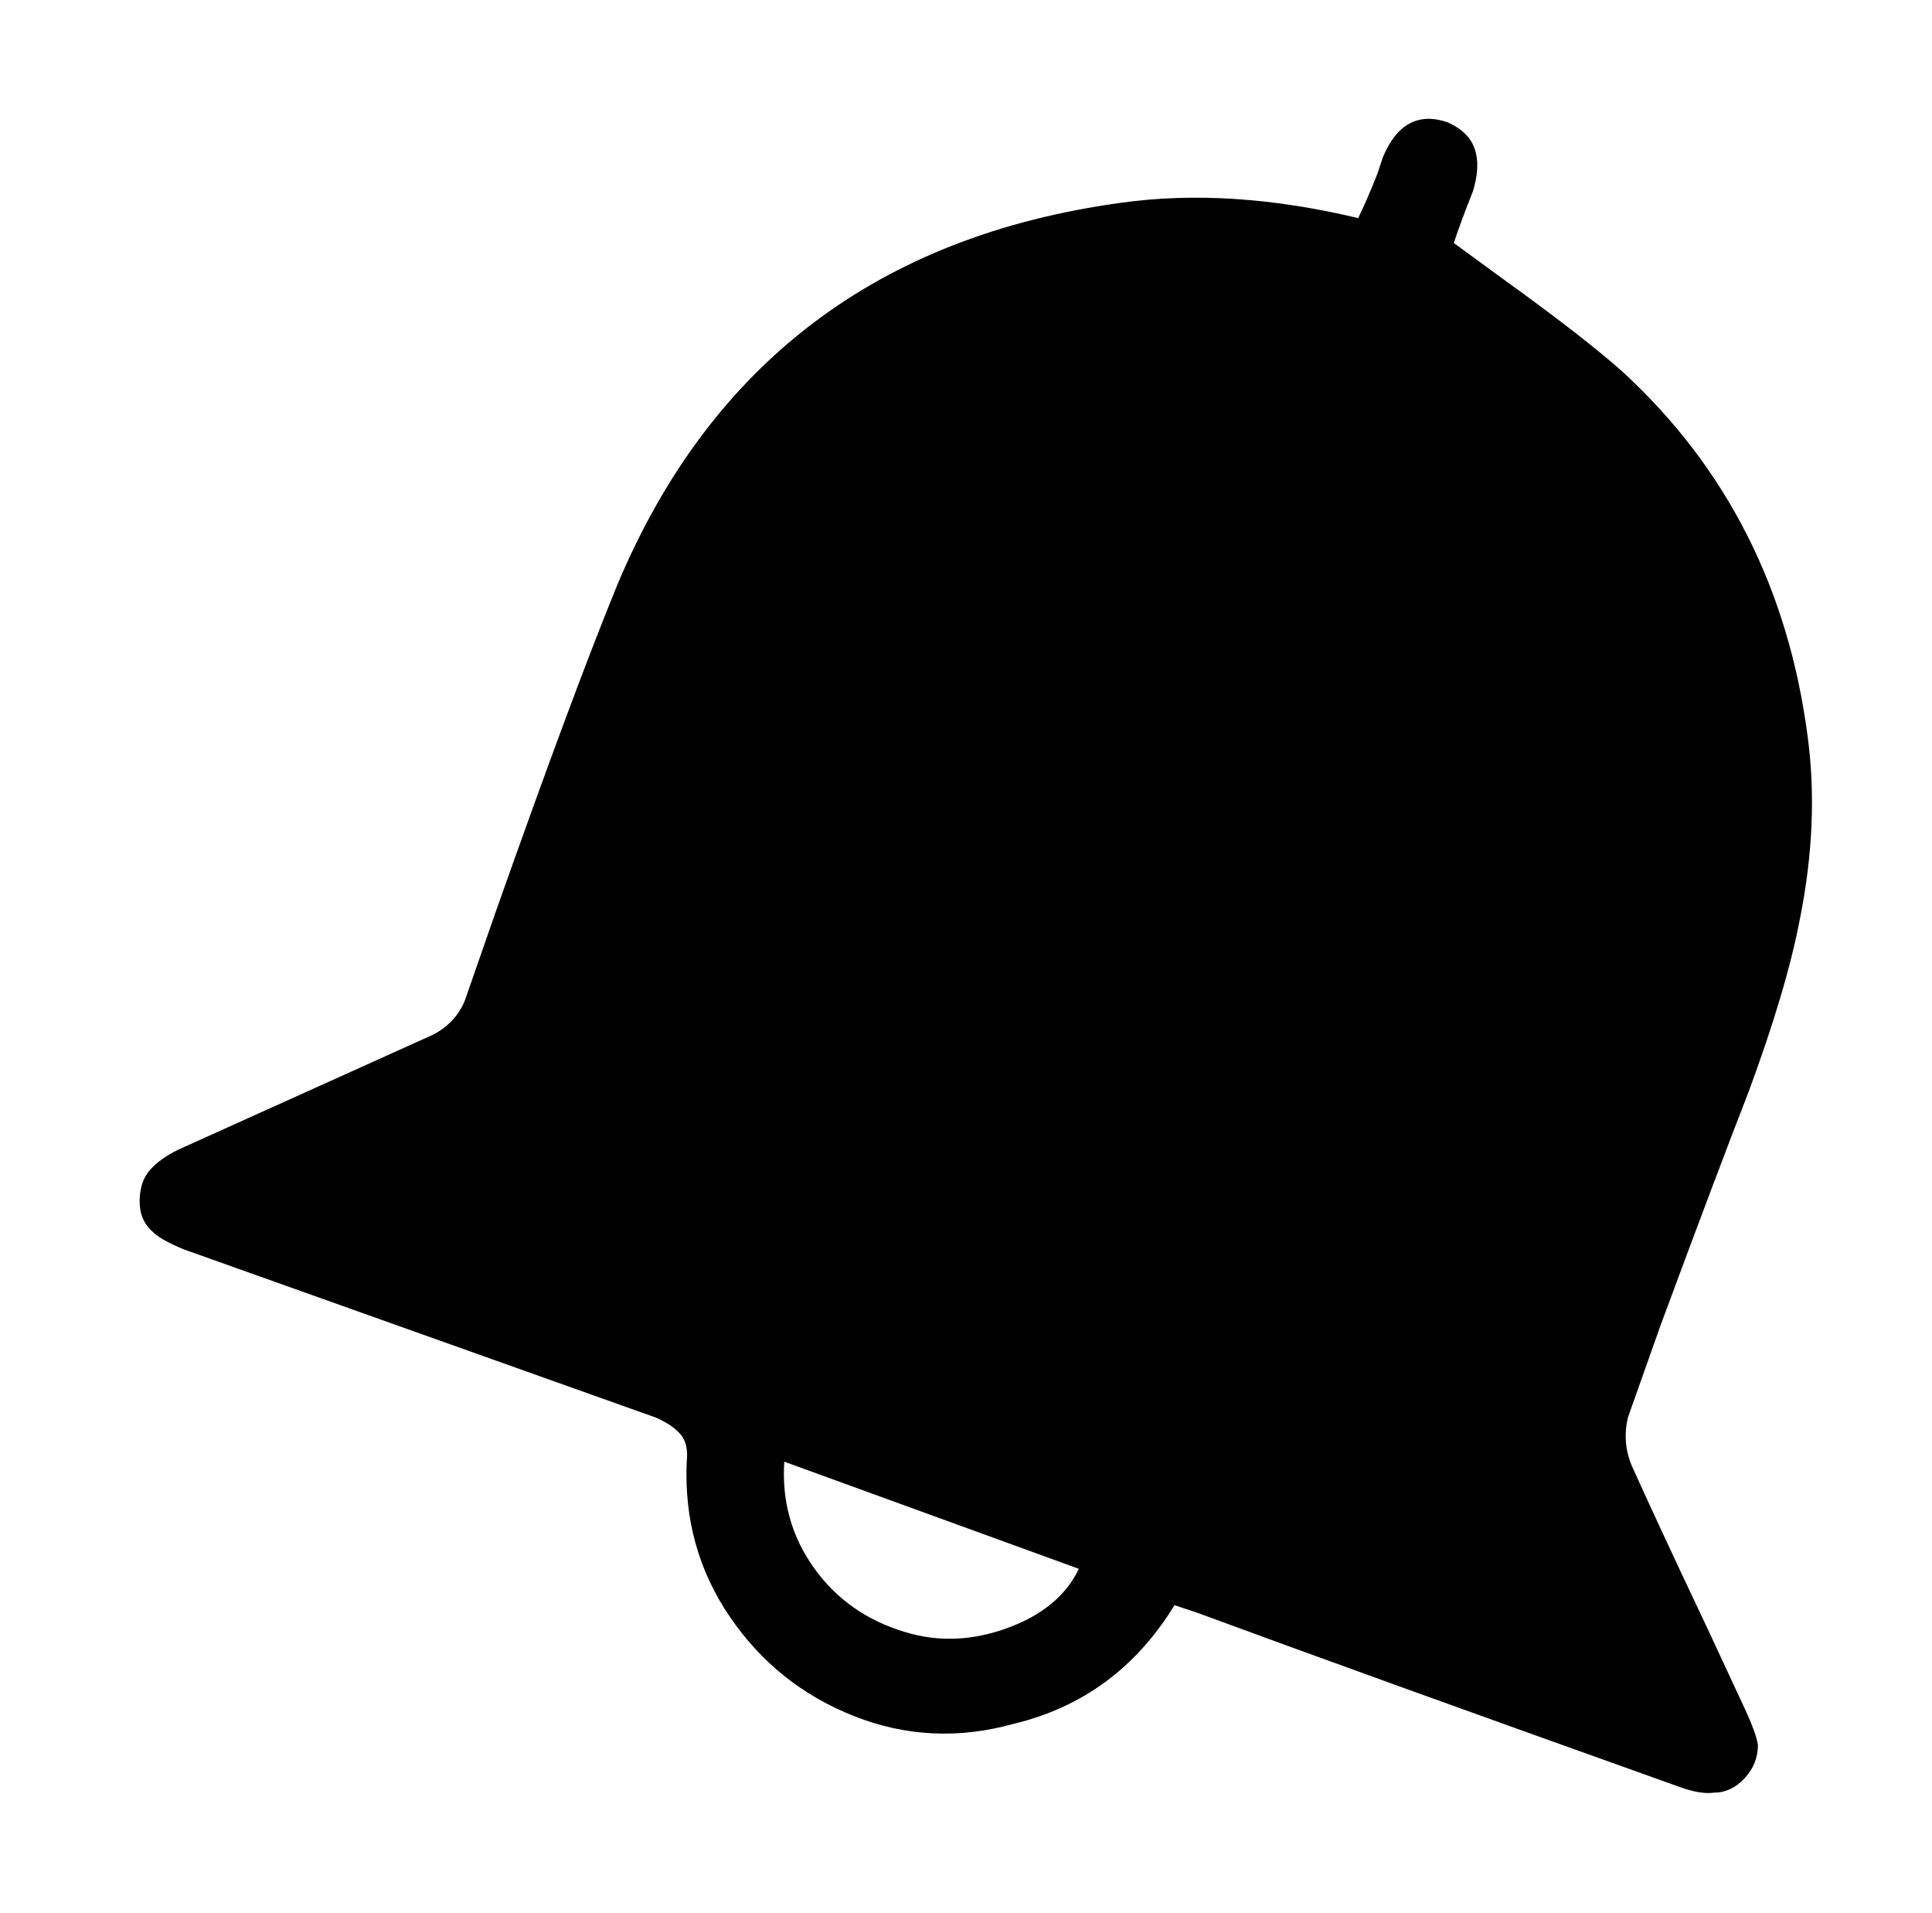 <svg xmlns="http://www.w3.org/2000/svg" viewBox="-10 0 1010 1000"><path d="M843 766q-5-12-2-25l17-48q30-81 46-122 20-54 27-91 10-50 4-95-15-115-96-190-20-18-63-49l-26-19q4-12 10-27 4-13 1-22t-14-14q-23-8-34 18l-3 9q-6 15-10 23-67-16-124-8-190 26-263 199-23 56-64 172l-16 46q-5 12-17 18L83 601q-10 5-15 11t-5 16 7 16q4 4 16 9l247 88q9 4 13 9t3 14q-2 45 22.5 81t65 52 83.5 4q54-13 84-62l12 4q84 31 252 91 11 4 18 3 9 0 16-7.5t7-17.5q-1-6-6-17l-20-43q-27-57-40-86zm-380 87q-30-9-47.5-33.5T400 764l154 56q-10 21-37.5 31t-53.5 2z"/></svg>